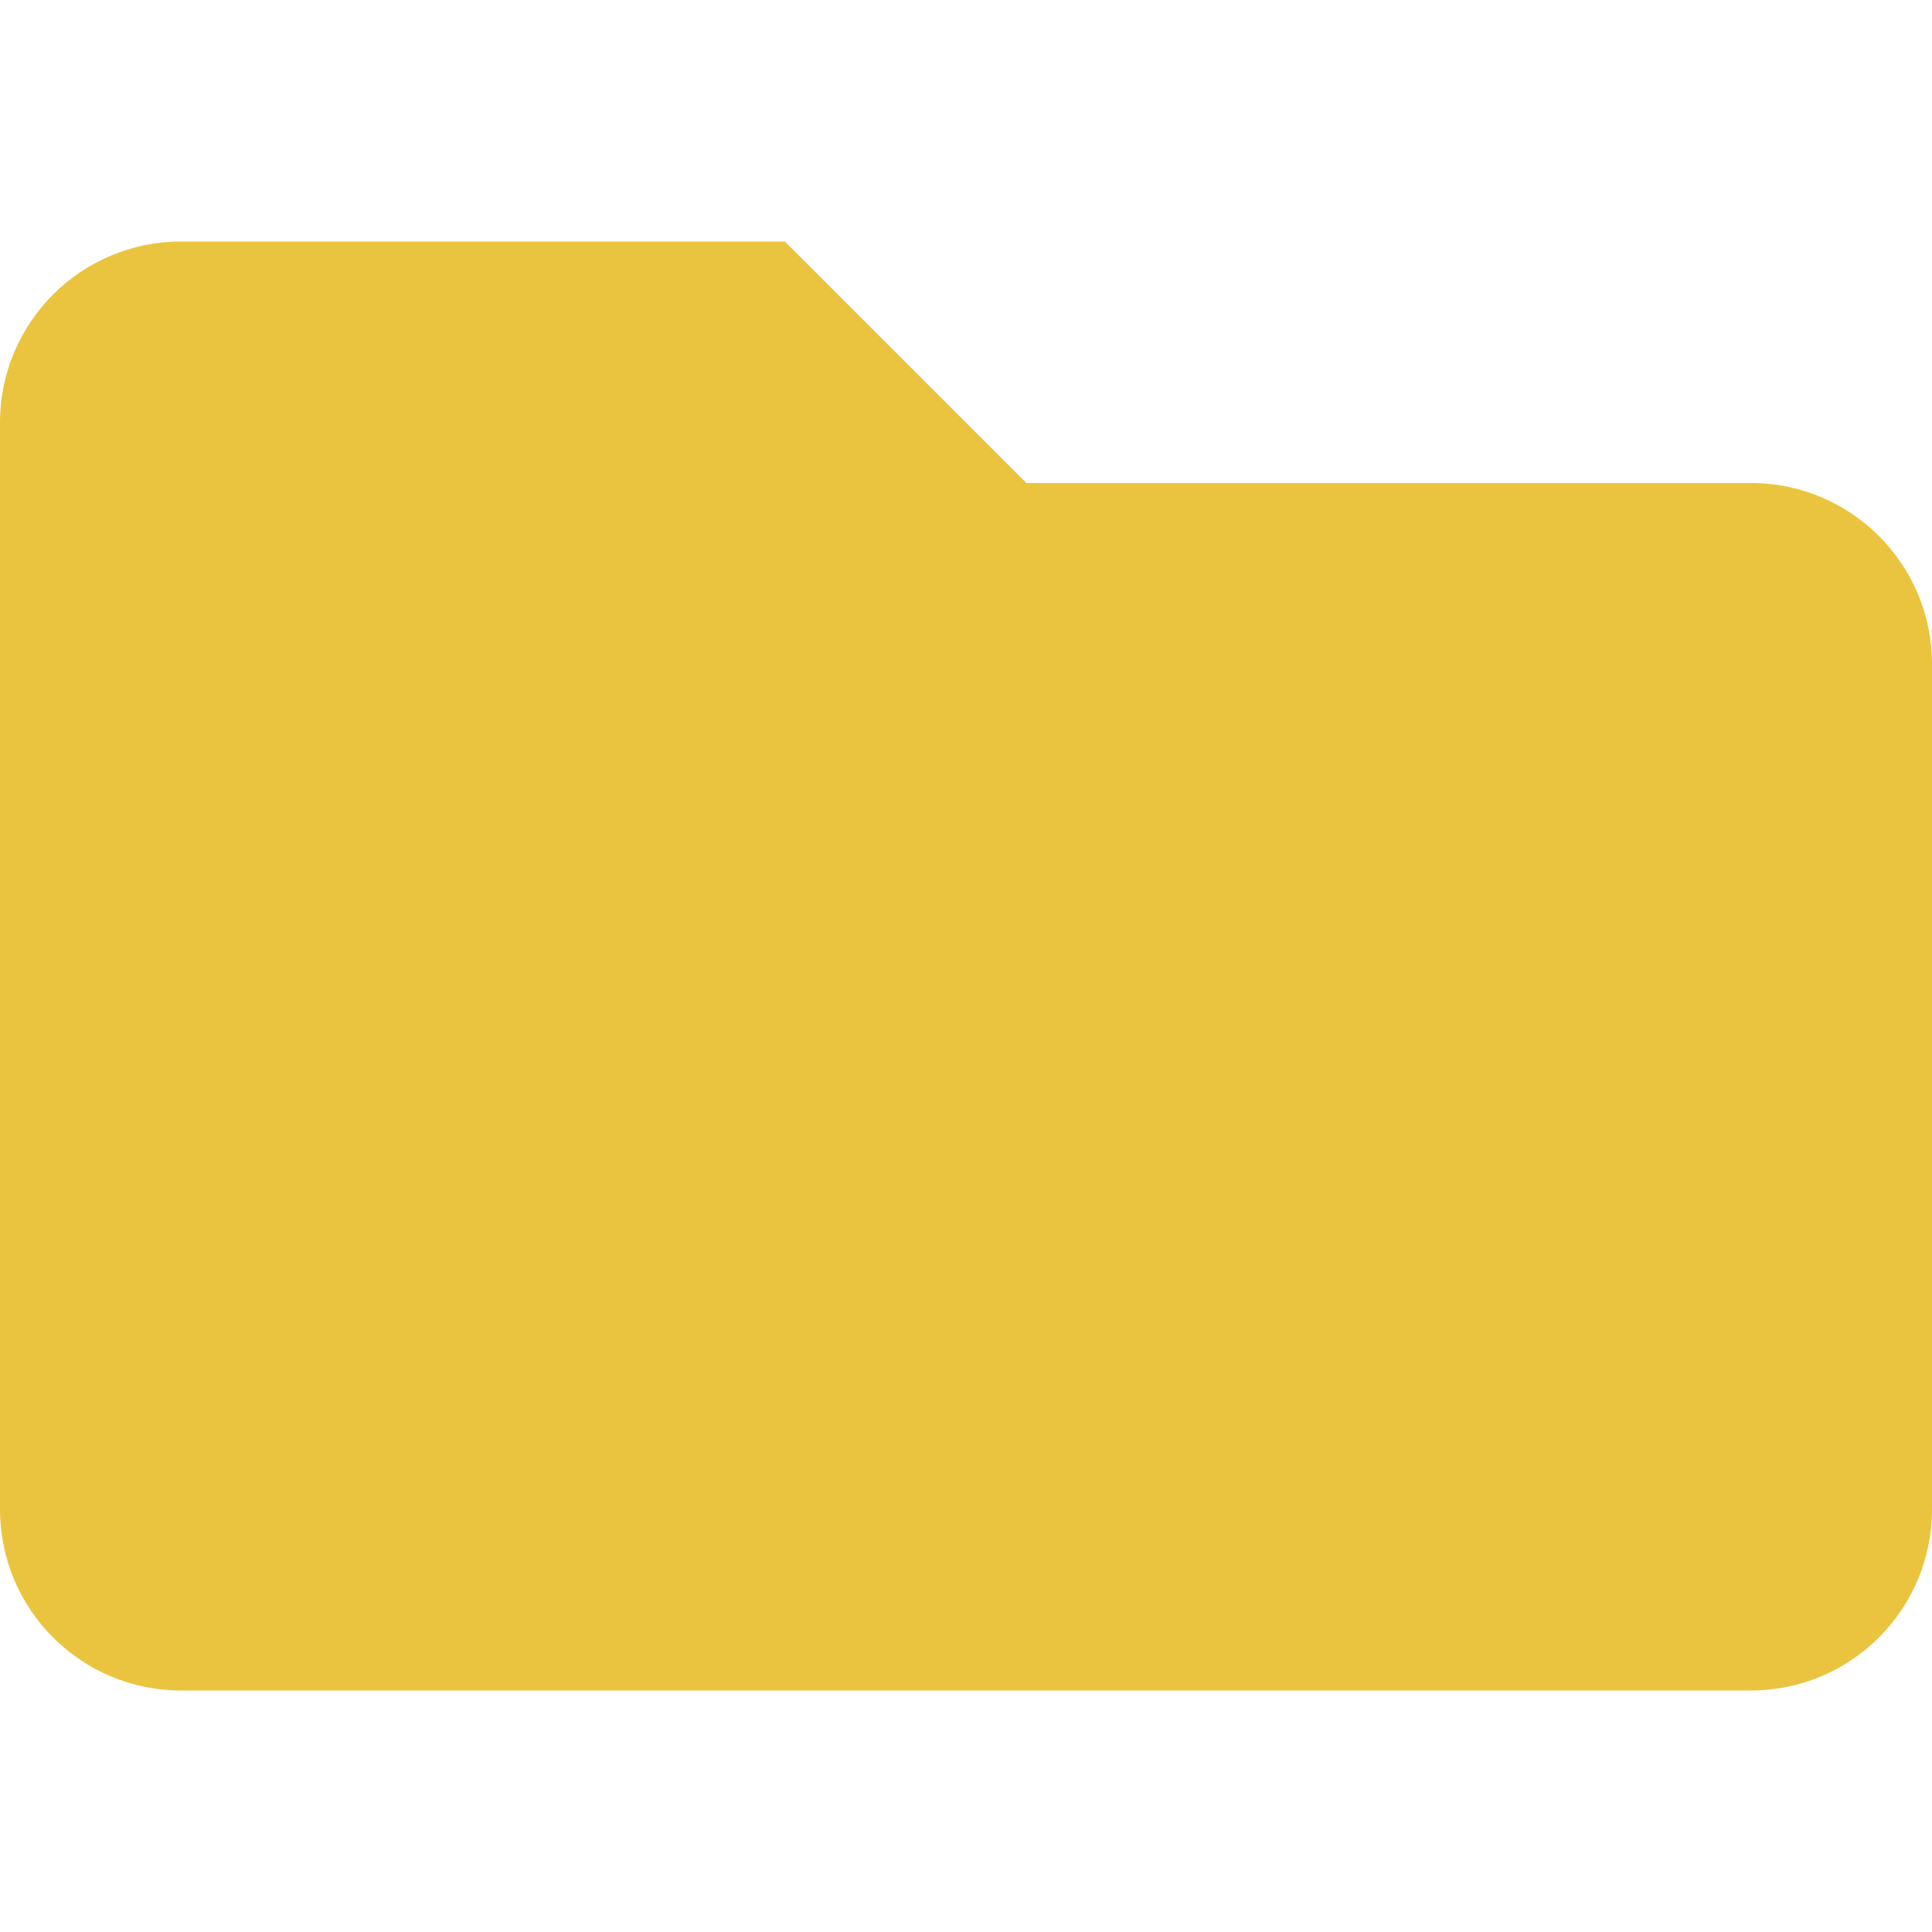 <svg xmlns="http://www.w3.org/2000/svg" viewBox="0 0 512 512"><path style="fill: #ebc43f;" d="M464 128H272l-64-64H48C21.49 64 0 85.49 0 112v288c0 26.51 21.49 48 48 48h416c26.51 0 48-21.49 48-48V176c0-26.51-21.49-48-48-48z"/></svg>